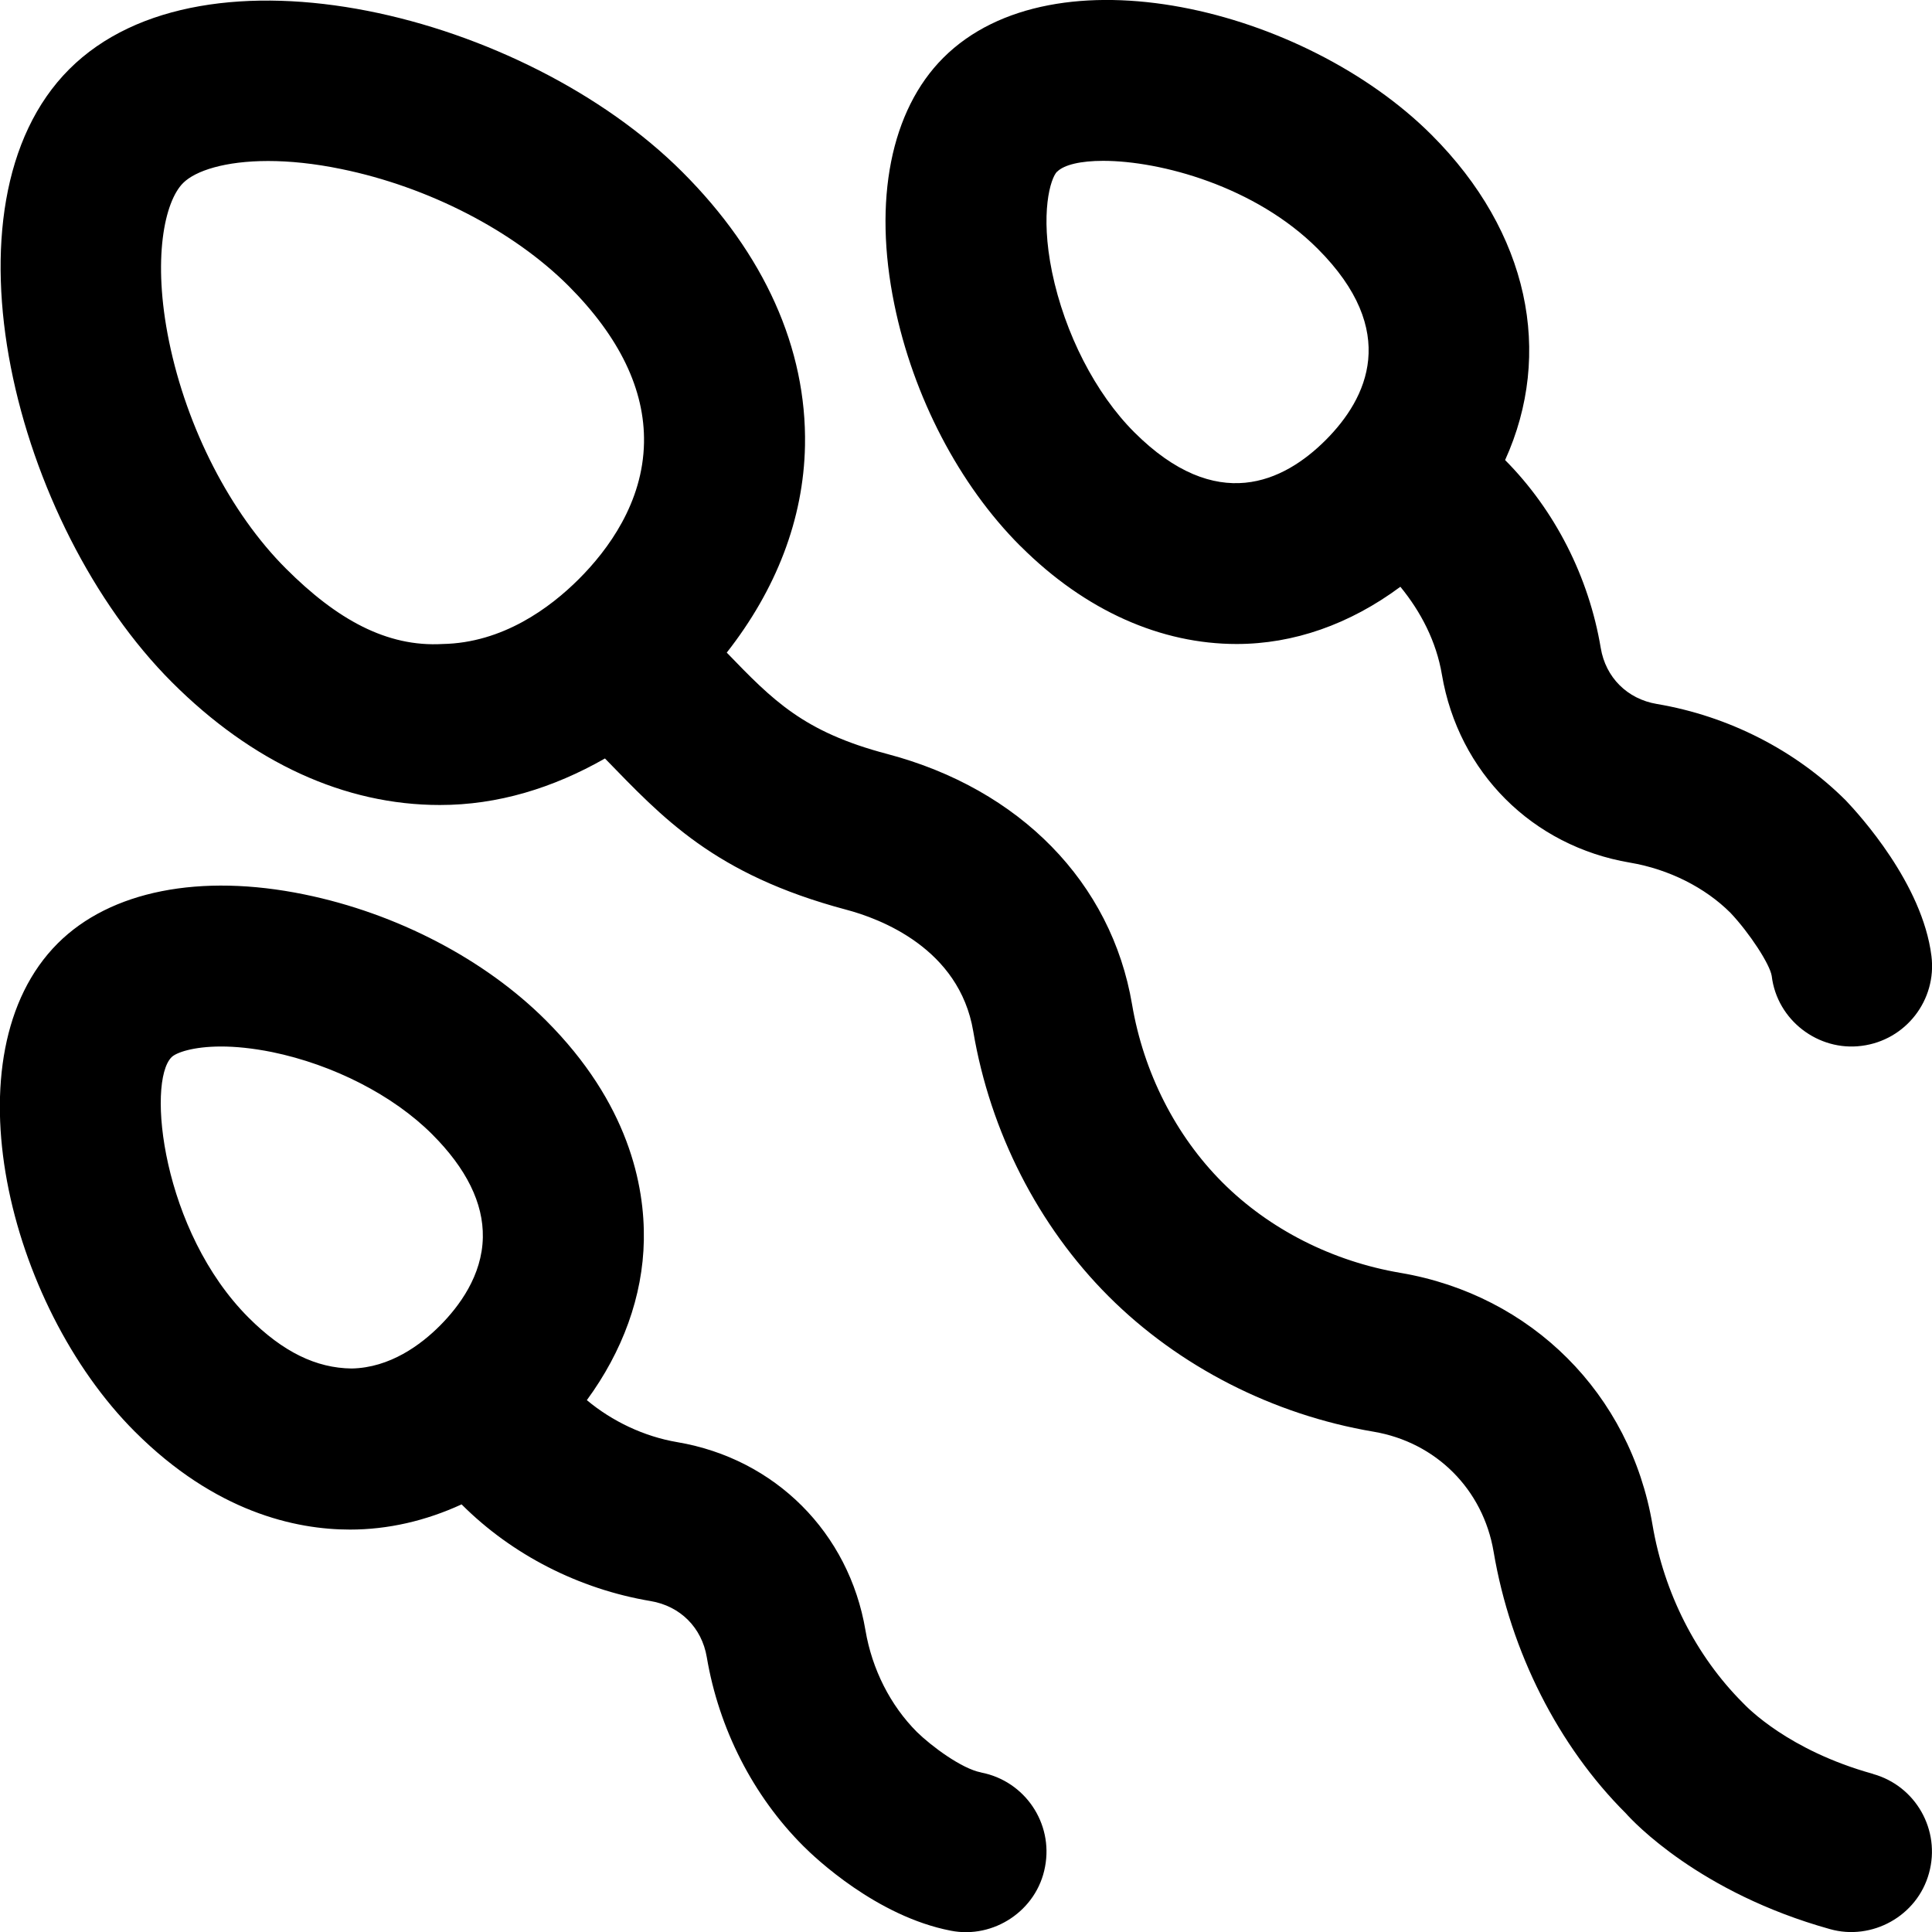 <svg id="Layer_1" viewBox="0 0 24 24" xmlns="http://www.w3.org/2000/svg" data-name="Layer 1"><path d="m23.268 22.036c-1.053-.292-1.565-.827-1.617-.882-.582-.582-.98-1.367-1.123-2.212-.275-1.626-1.504-2.854-3.131-3.13-.844-.143-1.629-.541-2.211-1.123s-.98-1.367-1.123-2.211c-.256-1.514-1.393-2.677-3.042-3.112-1.041-.274-1.42-.666-1.993-1.259.611-.779.955-1.654.972-2.573.022-1.205-.505-2.38-1.524-3.398-1.96-1.96-5.939-2.953-7.616-1.276s-.683 5.656 1.277 7.616c.999.999 2.147 1.524 3.326 1.524.719.001 1.409-.211 2.052-.578.716.735 1.353 1.44 2.995 1.878.417.11 1.406.477 1.58 1.511.211 1.25.808 2.419 1.681 3.292s2.043 1.471 3.292 1.682c.775.131 1.36.716 1.491 1.49.211 1.25.809 2.42 1.643 3.251.088.1.914.986 2.535 1.438.518.147 1.085-.159 1.231-.696.147-.532-.164-1.083-.696-1.231zm-17.769-14.036c-.694.04-1.314-.304-1.948-.938-.688-.688-1.23-1.742-1.451-2.821-.21-1.021-.057-1.736.174-1.967.154-.154.524-.274 1.057-.274.265 0 .571.03.91.1 1.079.221 2.133.764 2.821 1.451.634.635.95 1.29.938 1.948-.013.745-.447 1.332-.808 1.693s-.948.794-1.693.808zm6.689 14.018c-.242-.046-.619-.328-.796-.501-.332-.332-.559-.781-.641-1.265-.205-1.214-1.122-2.131-2.337-2.337-.414-.07-.811-.26-1.124-.522.443-.604.696-1.29.708-1.987.012-.679-.189-1.703-1.216-2.73-.759-.759-1.853-1.33-3.001-1.565-1.295-.266-2.412-.044-3.064.608-1.375 1.375-.623 4.485.958 6.065.999.999 1.995 1.217 2.673 1.217.474 0 .942-.109 1.386-.313 0 0 0 .001.002.002.624.624 1.457 1.05 2.346 1.199.368.062.636.329.698.697.15.89.576 1.724 1.199 2.346.144.145.911.874 1.833 1.052.529.104 1.069-.248 1.17-.794.104-.542-.251-1.066-.793-1.171zm-7.819-5.018c-.441-.005-.854-.205-1.28-.631-1.077-1.077-1.268-2.927-.958-3.236.055-.056.265-.133.617-.133.175 0 .386.02.631.069.763.157 1.506.538 1.989 1.021.426.426.638.856.63 1.28-.008.475-.294.858-.532 1.097s-.622.524-1.098.533zm8.307-10.217c.811.811 1.753 1.217 2.686 1.217.706 0 1.403-.243 2.034-.711.254.31.447.68.516 1.092.206 1.213 1.122 2.13 2.337 2.335.484.082.934.31 1.248.624.236.25.49.639.512.784.066.55.579.938 1.116.868.549-.069.937-.569.868-1.117-.112-.897-.894-1.753-1.064-1.932-.624-.623-1.457-1.048-2.347-1.198-.368-.062-.636-.33-.697-.696-.148-.885-.571-1.713-1.188-2.334.601-1.324.298-2.828-.913-4.039-1.581-1.58-4.69-2.333-6.066-.958-.652.652-.874 1.769-.608 3.064.235 1.148.806 2.242 1.565 3.001zm.456-4.65c.087-.087.294-.135.571-.135.714 0 1.89.316 2.666 1.092 1.022 1.023.618 1.857.099 2.377-.521.52-1.354.925-2.378-.098-.482-.482-.863-1.226-1.021-1.989-.151-.736-.02-1.165.062-1.248z"/></svg>